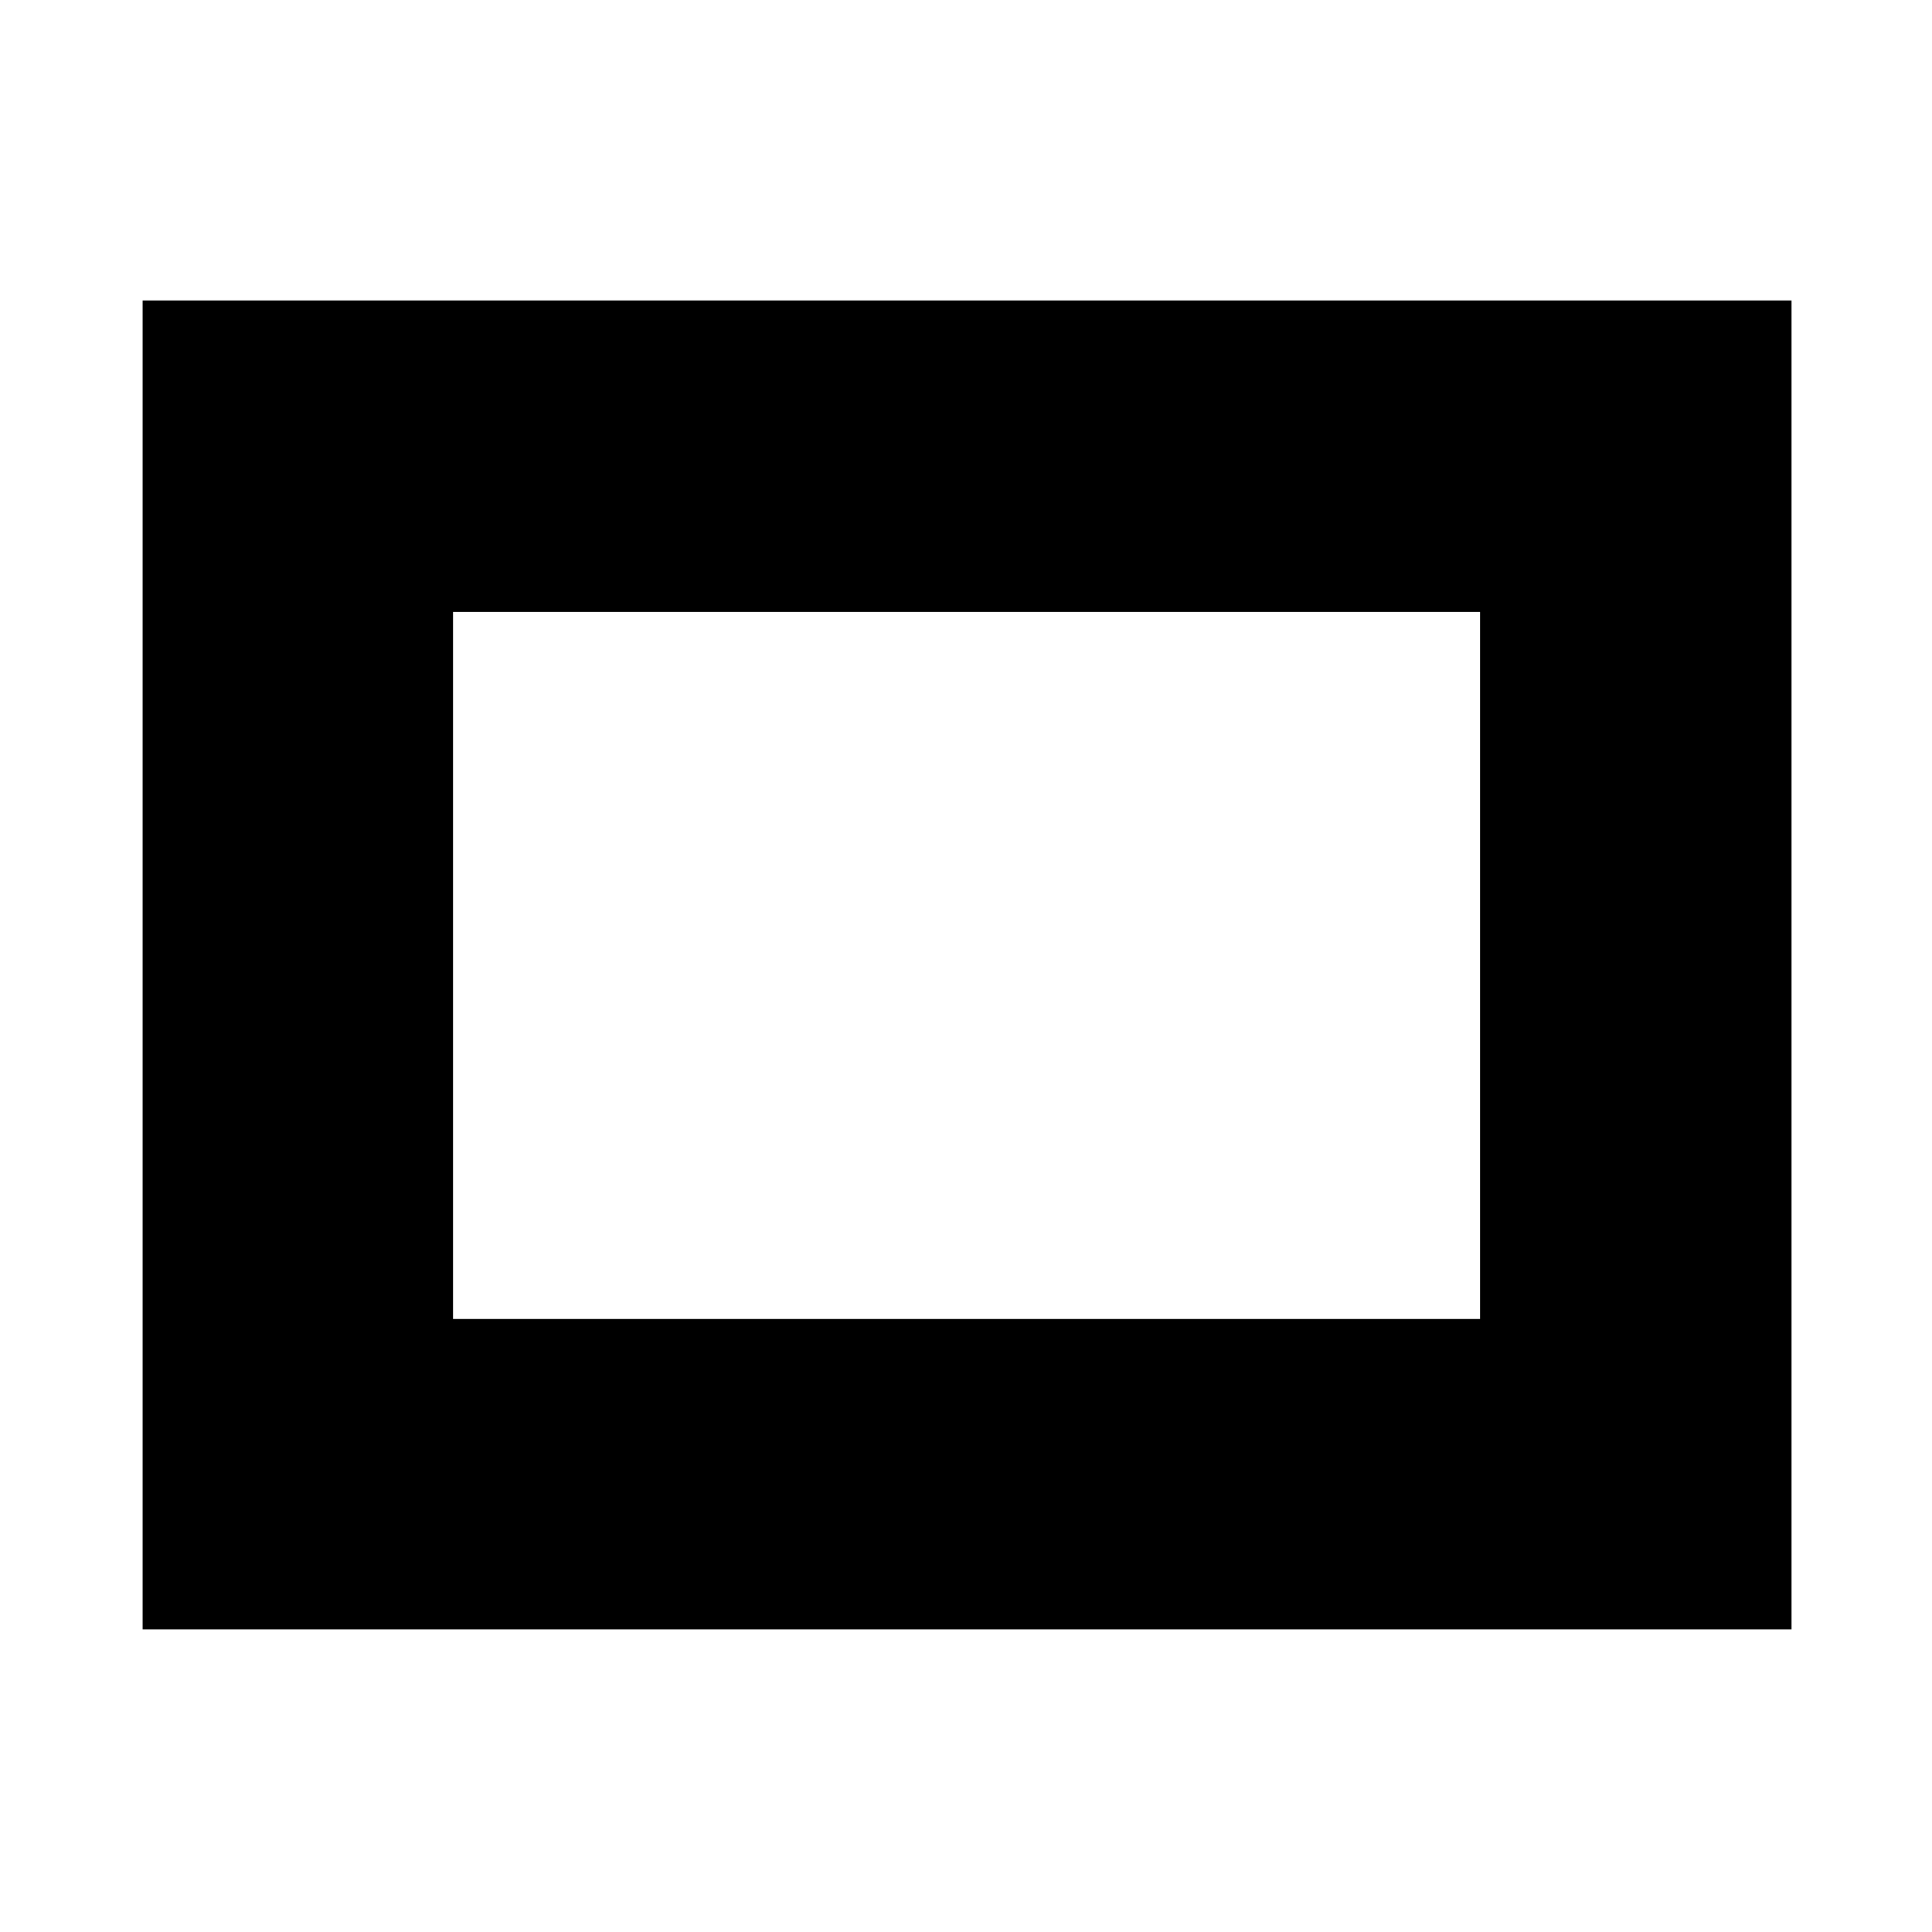 <svg xmlns="http://www.w3.org/2000/svg" height="48" viewBox="0 96 960 960" width="48"><path d="M70.869 905.631V245.304h819.327v660.327H70.869Zm154.218-154.218h510.326V400.087H225.087v351.326Z"/></svg>